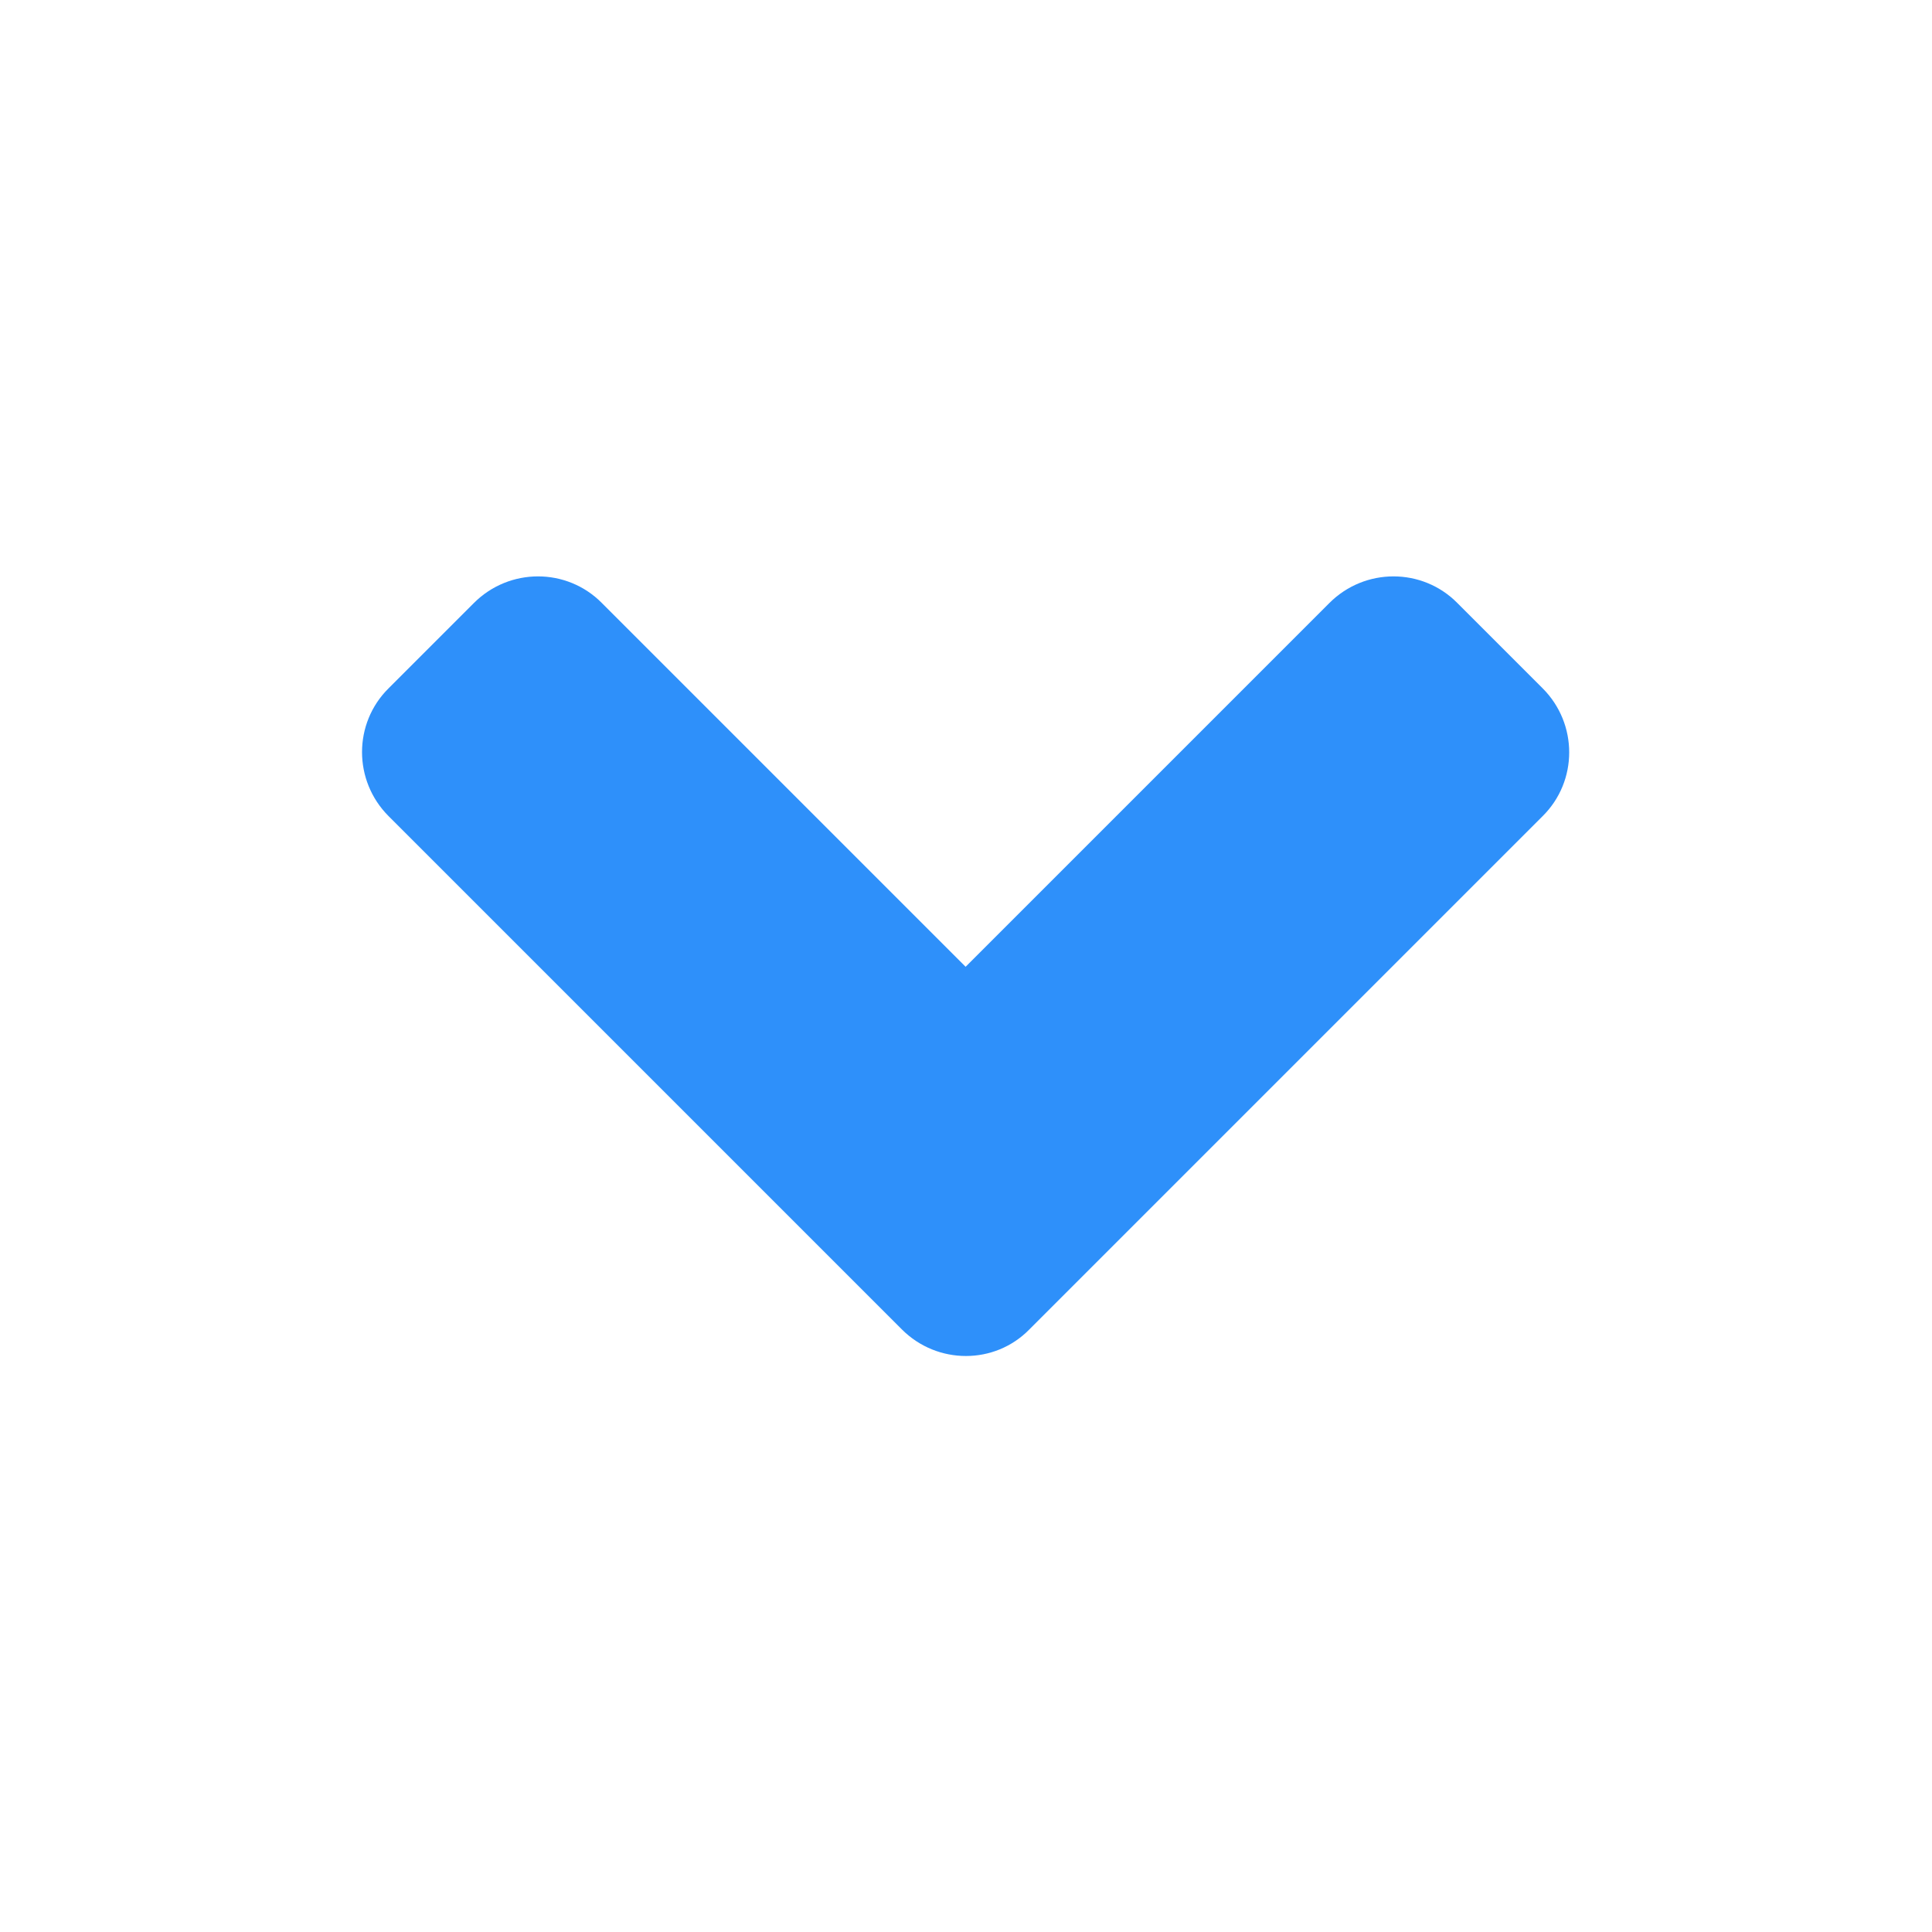 <?xml version="1.0" encoding="UTF-8" standalone="no"?><svg width='20' height='20' viewBox='0 0 20 20' fill='none' xmlns='http://www.w3.org/2000/svg'>
<path d='M9.336 13.762L4.023 8.449C3.656 8.082 3.656 7.488 4.023 7.125L4.906 6.242C5.273 5.875 5.867 5.875 6.23 6.242L9.996 10.008L13.762 6.242C14.129 5.875 14.723 5.875 15.086 6.242L15.969 7.125C16.336 7.492 16.336 8.086 15.969 8.449L10.656 13.762C10.297 14.129 9.703 14.129 9.336 13.762V13.762Z' fill='#2E90FA'/>
</svg>
